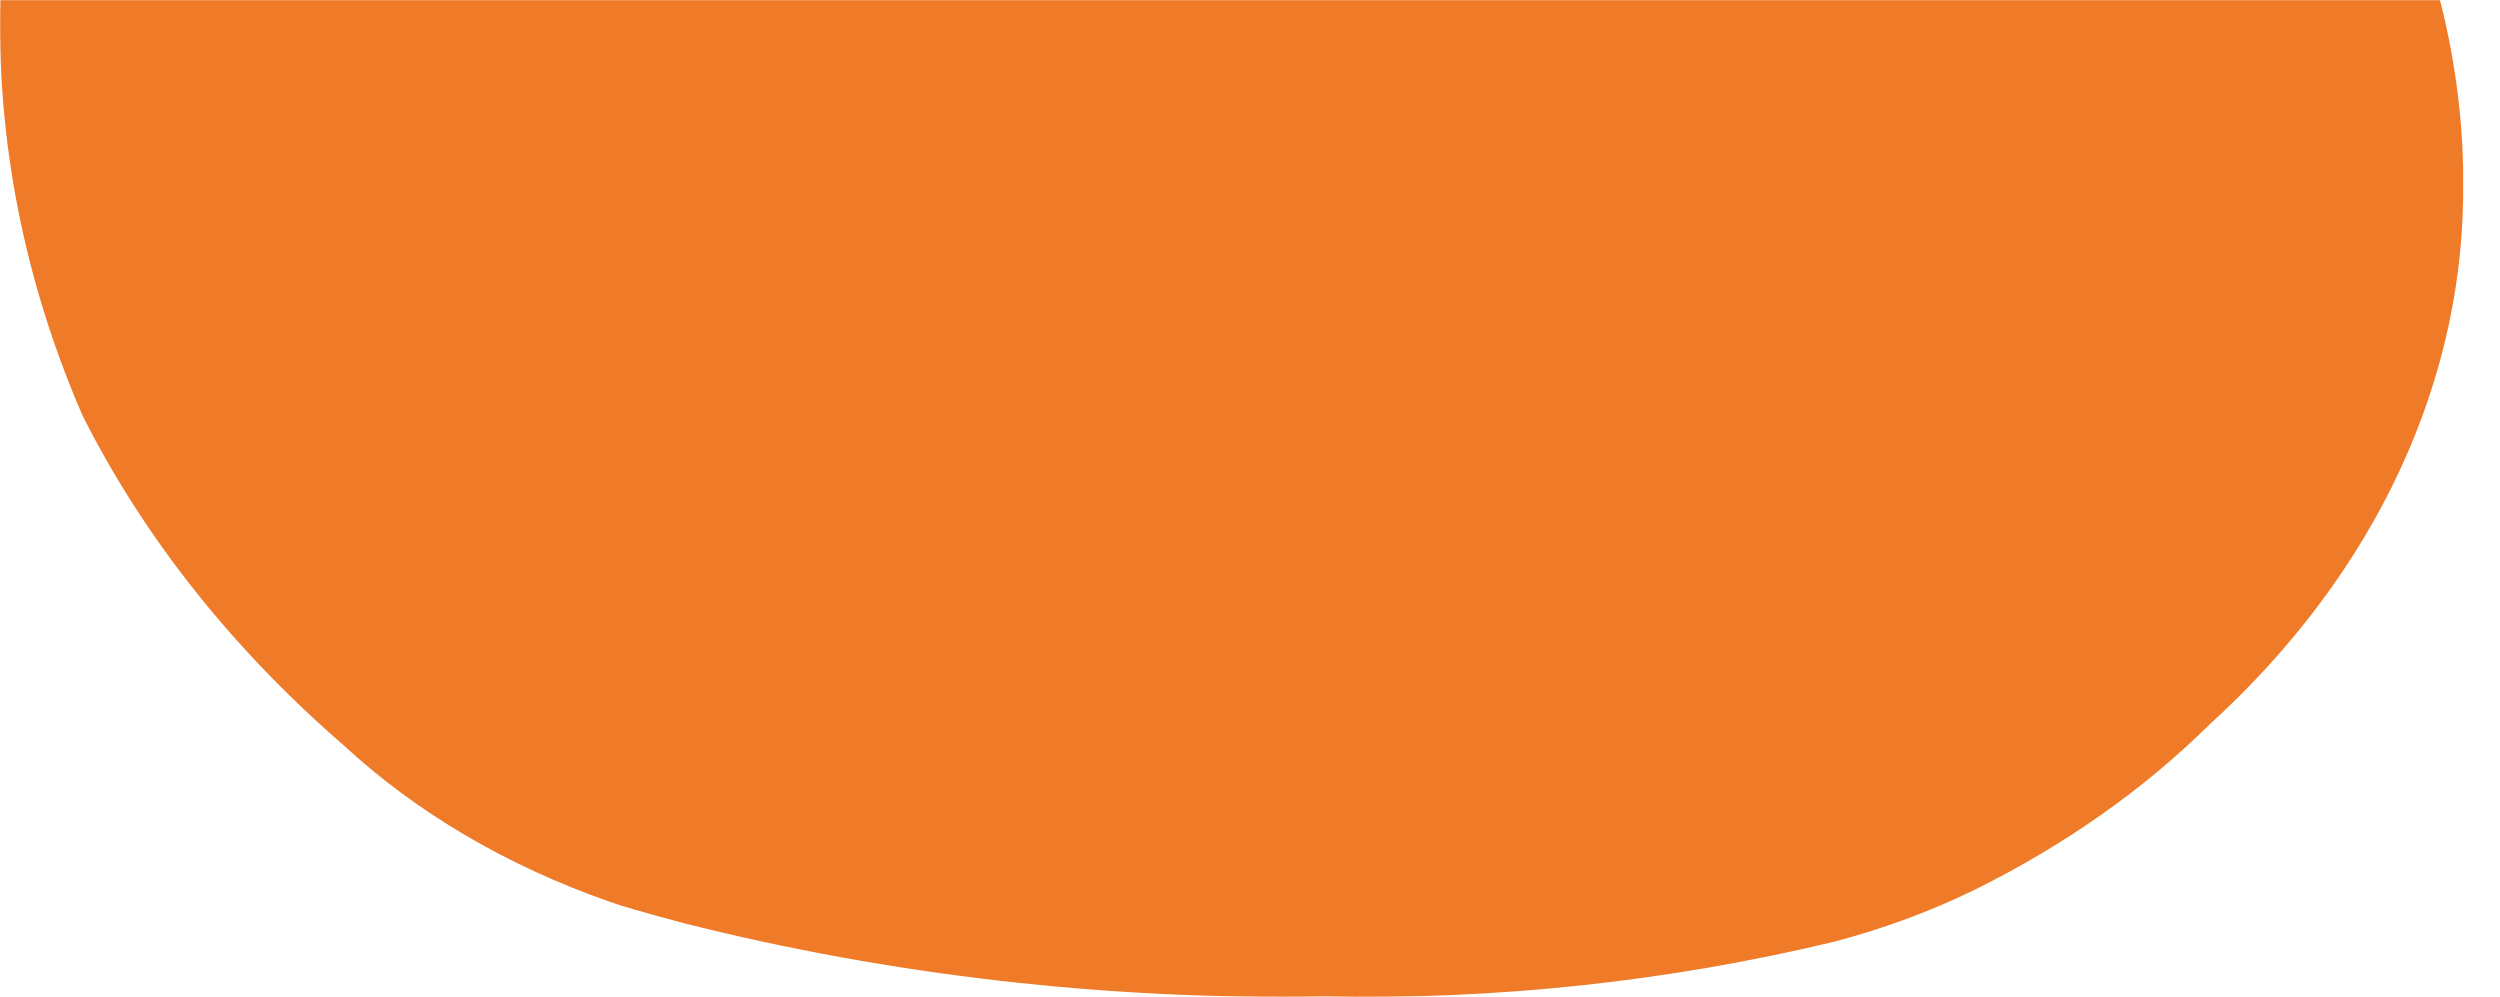 <svg width="1630" height="650" viewBox="0 0 1630 650" fill="none" xmlns="http://www.w3.org/2000/svg">
<mask id="mask0" mask-type="alpha" maskUnits="userSpaceOnUse" x="0" y="0" width="1630" height="650">
<rect width="1630" height="650" fill="#C4C4C4"/>
</mask>
<g mask="url(#mask0)">
<path d="M1371.96 -313.779C1444.25 -261.237 1501.48 -197.25 1539.84 -126.061C1581.68 -51.831 1604.16 28.209 1605.95 109.349L1605.95 116.521C1608.05 246.993 1549.24 373.568 1440.57 472.415C1397.72 514.748 1346.06 551.116 1287.78 579.99C1259.07 594.039 1228.37 605.411 1196.29 613.876C1088.41 639.881 975.864 651.991 863.035 649.734C721.465 652.072 580.388 635.893 445.605 601.863C420.216 595.05 403.977 590.388 397.344 587.878C330.599 564.561 271.417 529.753 224.196 486.041C151.313 422.963 93.584 350.073 53.793 270.891C15.644 182.977 -2.473 90.486 0.271 -2.35L0.271 -4.322C-0.631 -75.016 22.248 -144.647 66.602 -206.204C107.233 -264.207 161.569 -315.621 226.712 -357.706C302.065 -402.776 385.149 -439.293 473.51 -466.177C565.678 -495.629 664.235 -510.849 763.767 -511L766.283 -511C880.289 -510.364 992.754 -490.297 1095.88 -452.192C1196.39 -417.385 1289.5 -370.705 1371.96 -313.779" fill="#EF7A28"/>
</g>
</svg>
